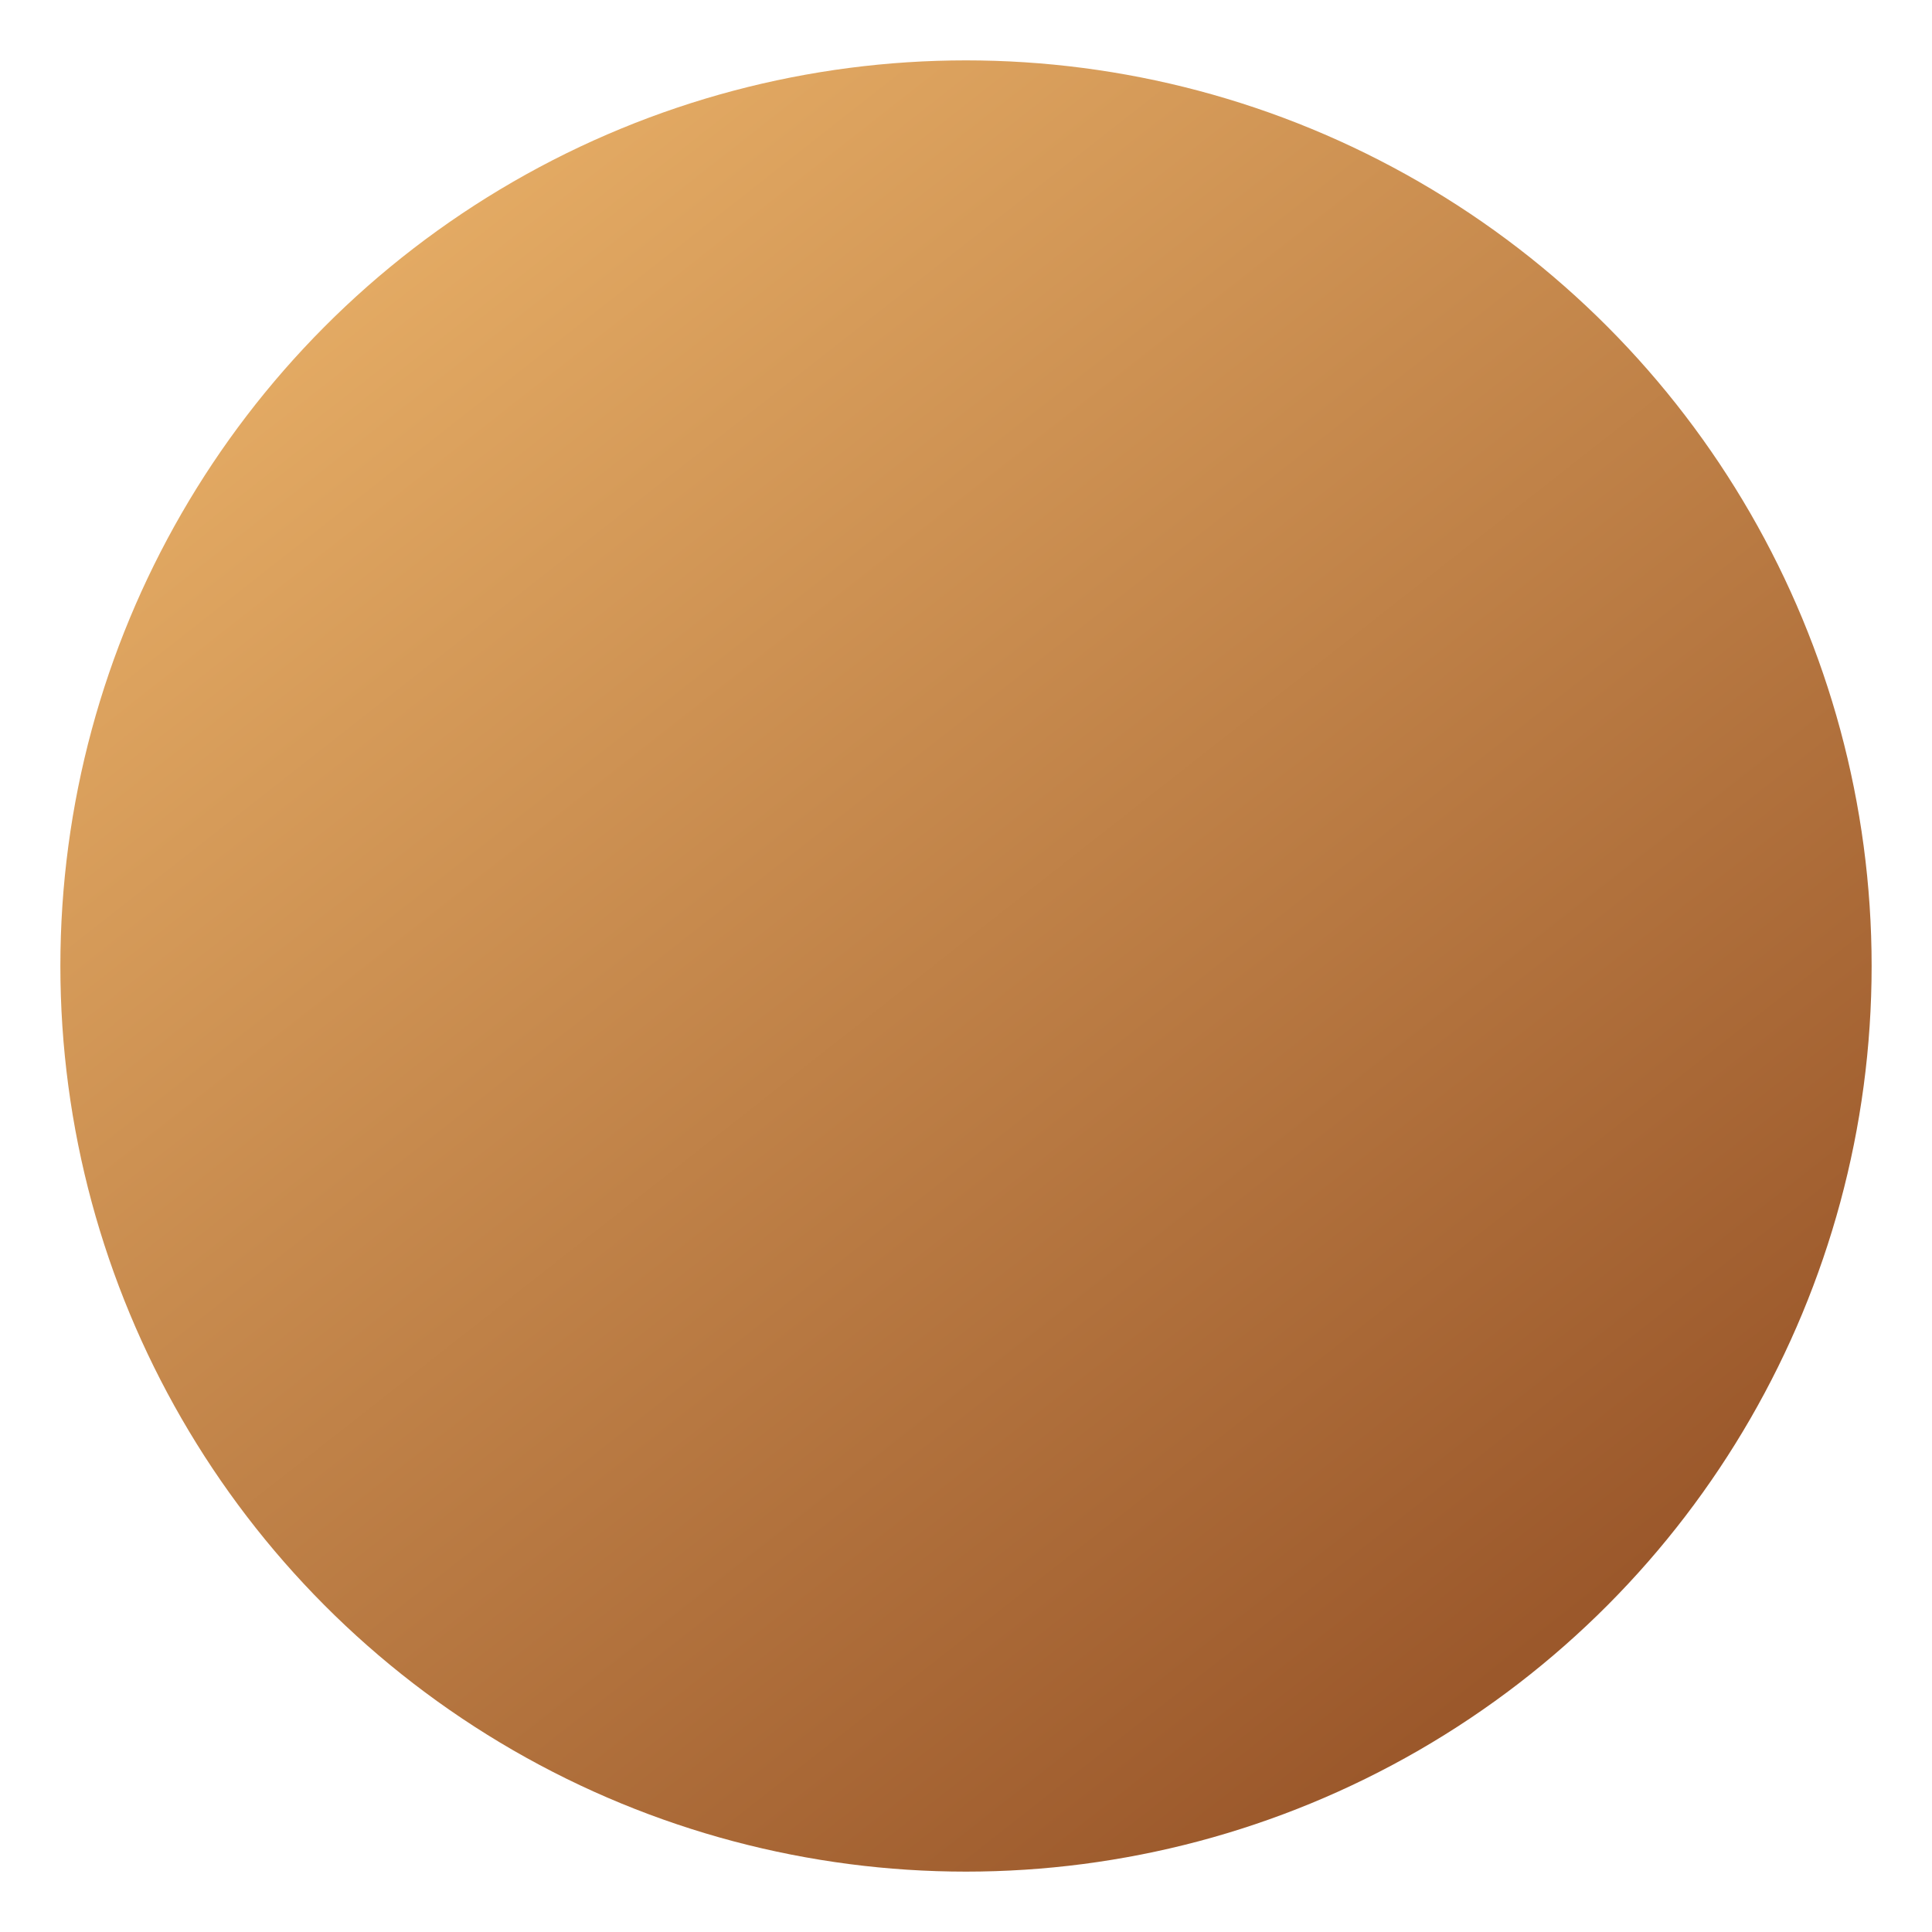 <svg xmlns="http://www.w3.org/2000/svg" xmlns:xlink="http://www.w3.org/1999/xlink" width="32" height="32" viewBox="0 0 32 32">
  <defs>
    <linearGradient id="linear-gradient" x1="0.163" y1="0.111" x2="0.784" y2="0.902" gradientUnits="objectBoundingBox">
      <stop offset="0" stop-color="#e4ab64"/>
      <stop offset="1" stop-color="#9b582b"/>
    </linearGradient>
  </defs>
  <g id="ico_26_solution01" transform="translate(14 -19)">
    <path id="base" d="M0,0H32V32H0Z" transform="translate(-14 19)" fill="none" opacity="0"/>
    <g id="icon" transform="translate(-13 20)">
      <circle id="oval" cx="15" cy="15" r="15" fill="url(#linear-gradient)"/>
    </g>
  </g>
</svg>
